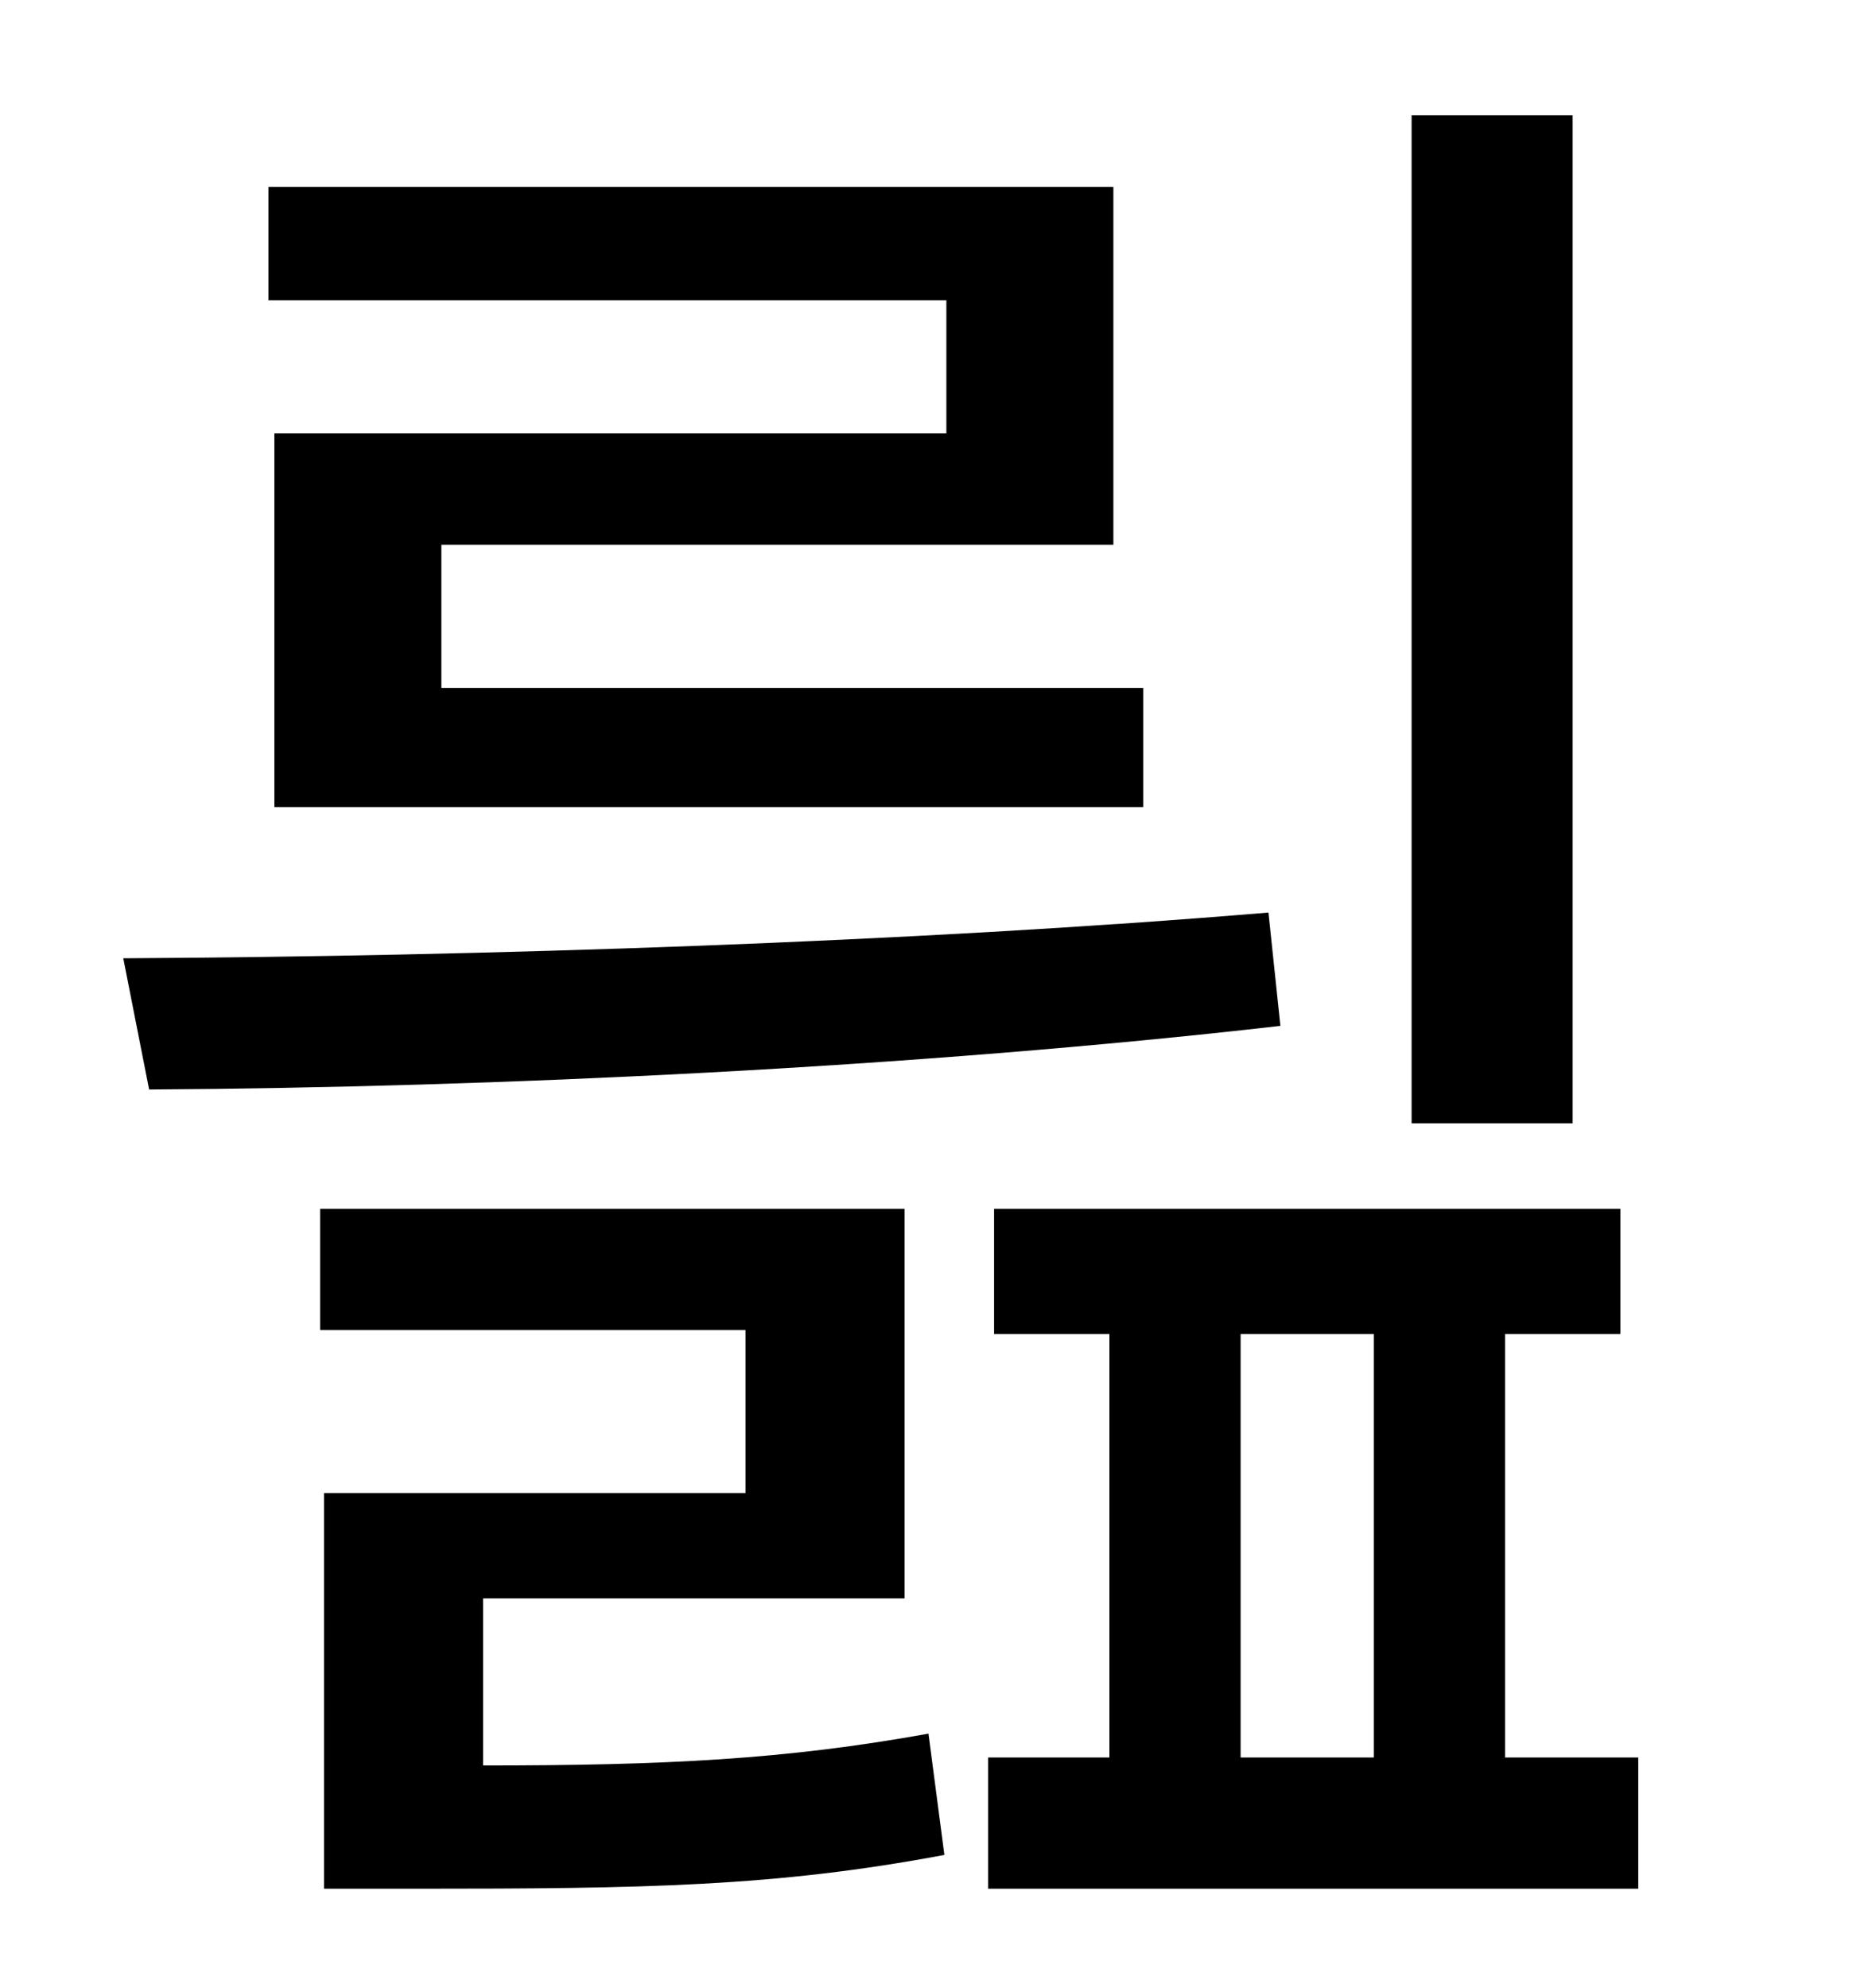 <?xml version="1.0" standalone="no"?>
<!DOCTYPE svg PUBLIC "-//W3C//DTD SVG 1.1//EN" "http://www.w3.org/Graphics/SVG/1.1/DTD/svg11.dtd" >
<svg xmlns="http://www.w3.org/2000/svg" xmlns:xlink="http://www.w3.org/1999/xlink" version="1.1" viewBox="-10 0 930 1000">
   <path fill="currentColor"
d="M781 58v507h-81v-507h81zM466 218v-67h-341v-57h425v180h-338v72h353v60h-437v-188h338zM628 459l6 57c-183 21 -396 31 -569 32l-13 -66c180 -1 397 -8 576 -23zM233 804v84c92 0 152 -3 224 -16l8 61c-85 16 -151 17 -265 17h-47v-199h212v-82h-214v-61h294v196h-212z
M614 671v213h67v-213h-67zM747 884h67v66h-327v-66h61v-213h-58v-63h315v63h-58v213z" />
</svg>
